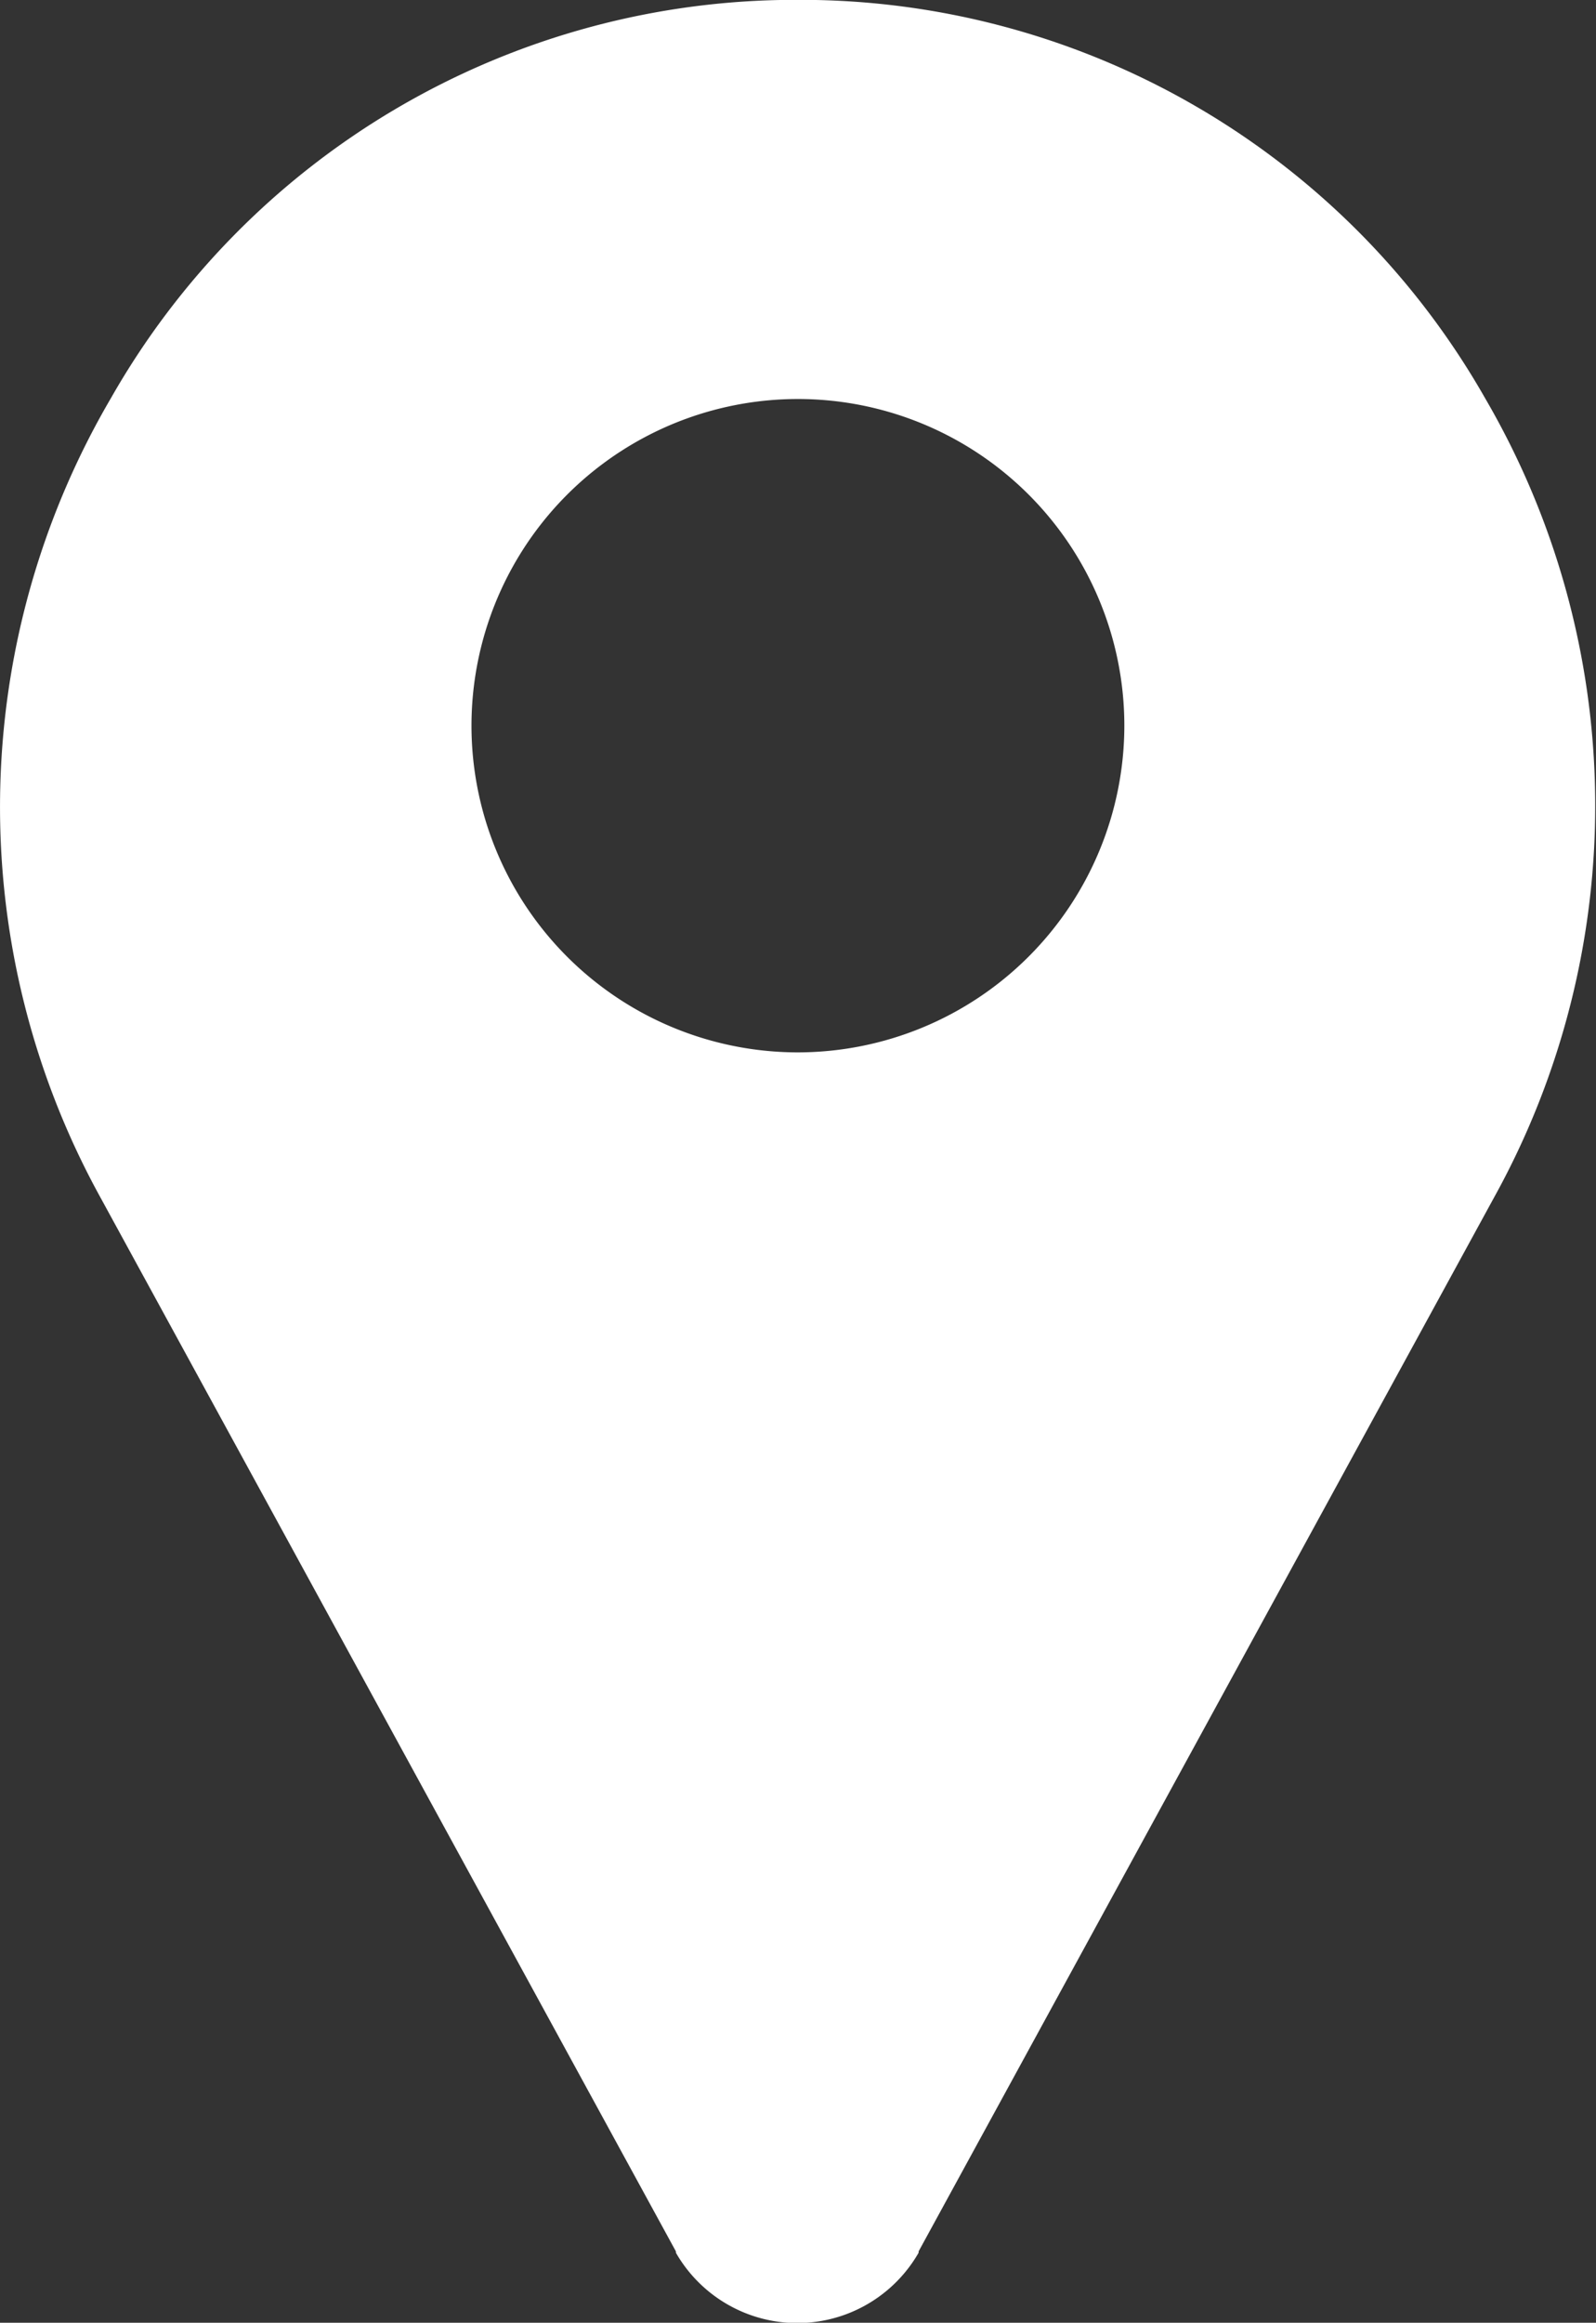 <svg xmlns="http://www.w3.org/2000/svg" width="9.627" height="14" viewBox="0 0 9.627 14">
  <rect x="0" y="0" width="9.627" height="14" fill="#333333" stroke="none"/>
  <path id="Path_617" data-name="Path 617" d="M88.926,2.4A4.751,4.751,0,0,0,84.889,0c-.072,0-.144,0-.215,0a4.751,4.751,0,0,0-4.037,2.4,4.874,4.874,0,0,0-.064,4.816l3.472,6.354,0,.008a.844.844,0,0,0,1.464,0l0-.008,3.472-6.354A4.874,4.874,0,0,0,88.926,2.4ZM84.781,6.343A1.969,1.969,0,1,1,86.75,4.375,1.971,1.971,0,0,1,84.781,6.343Z" transform="translate(-79.968 0)" fill="#fff"/>
</svg>
